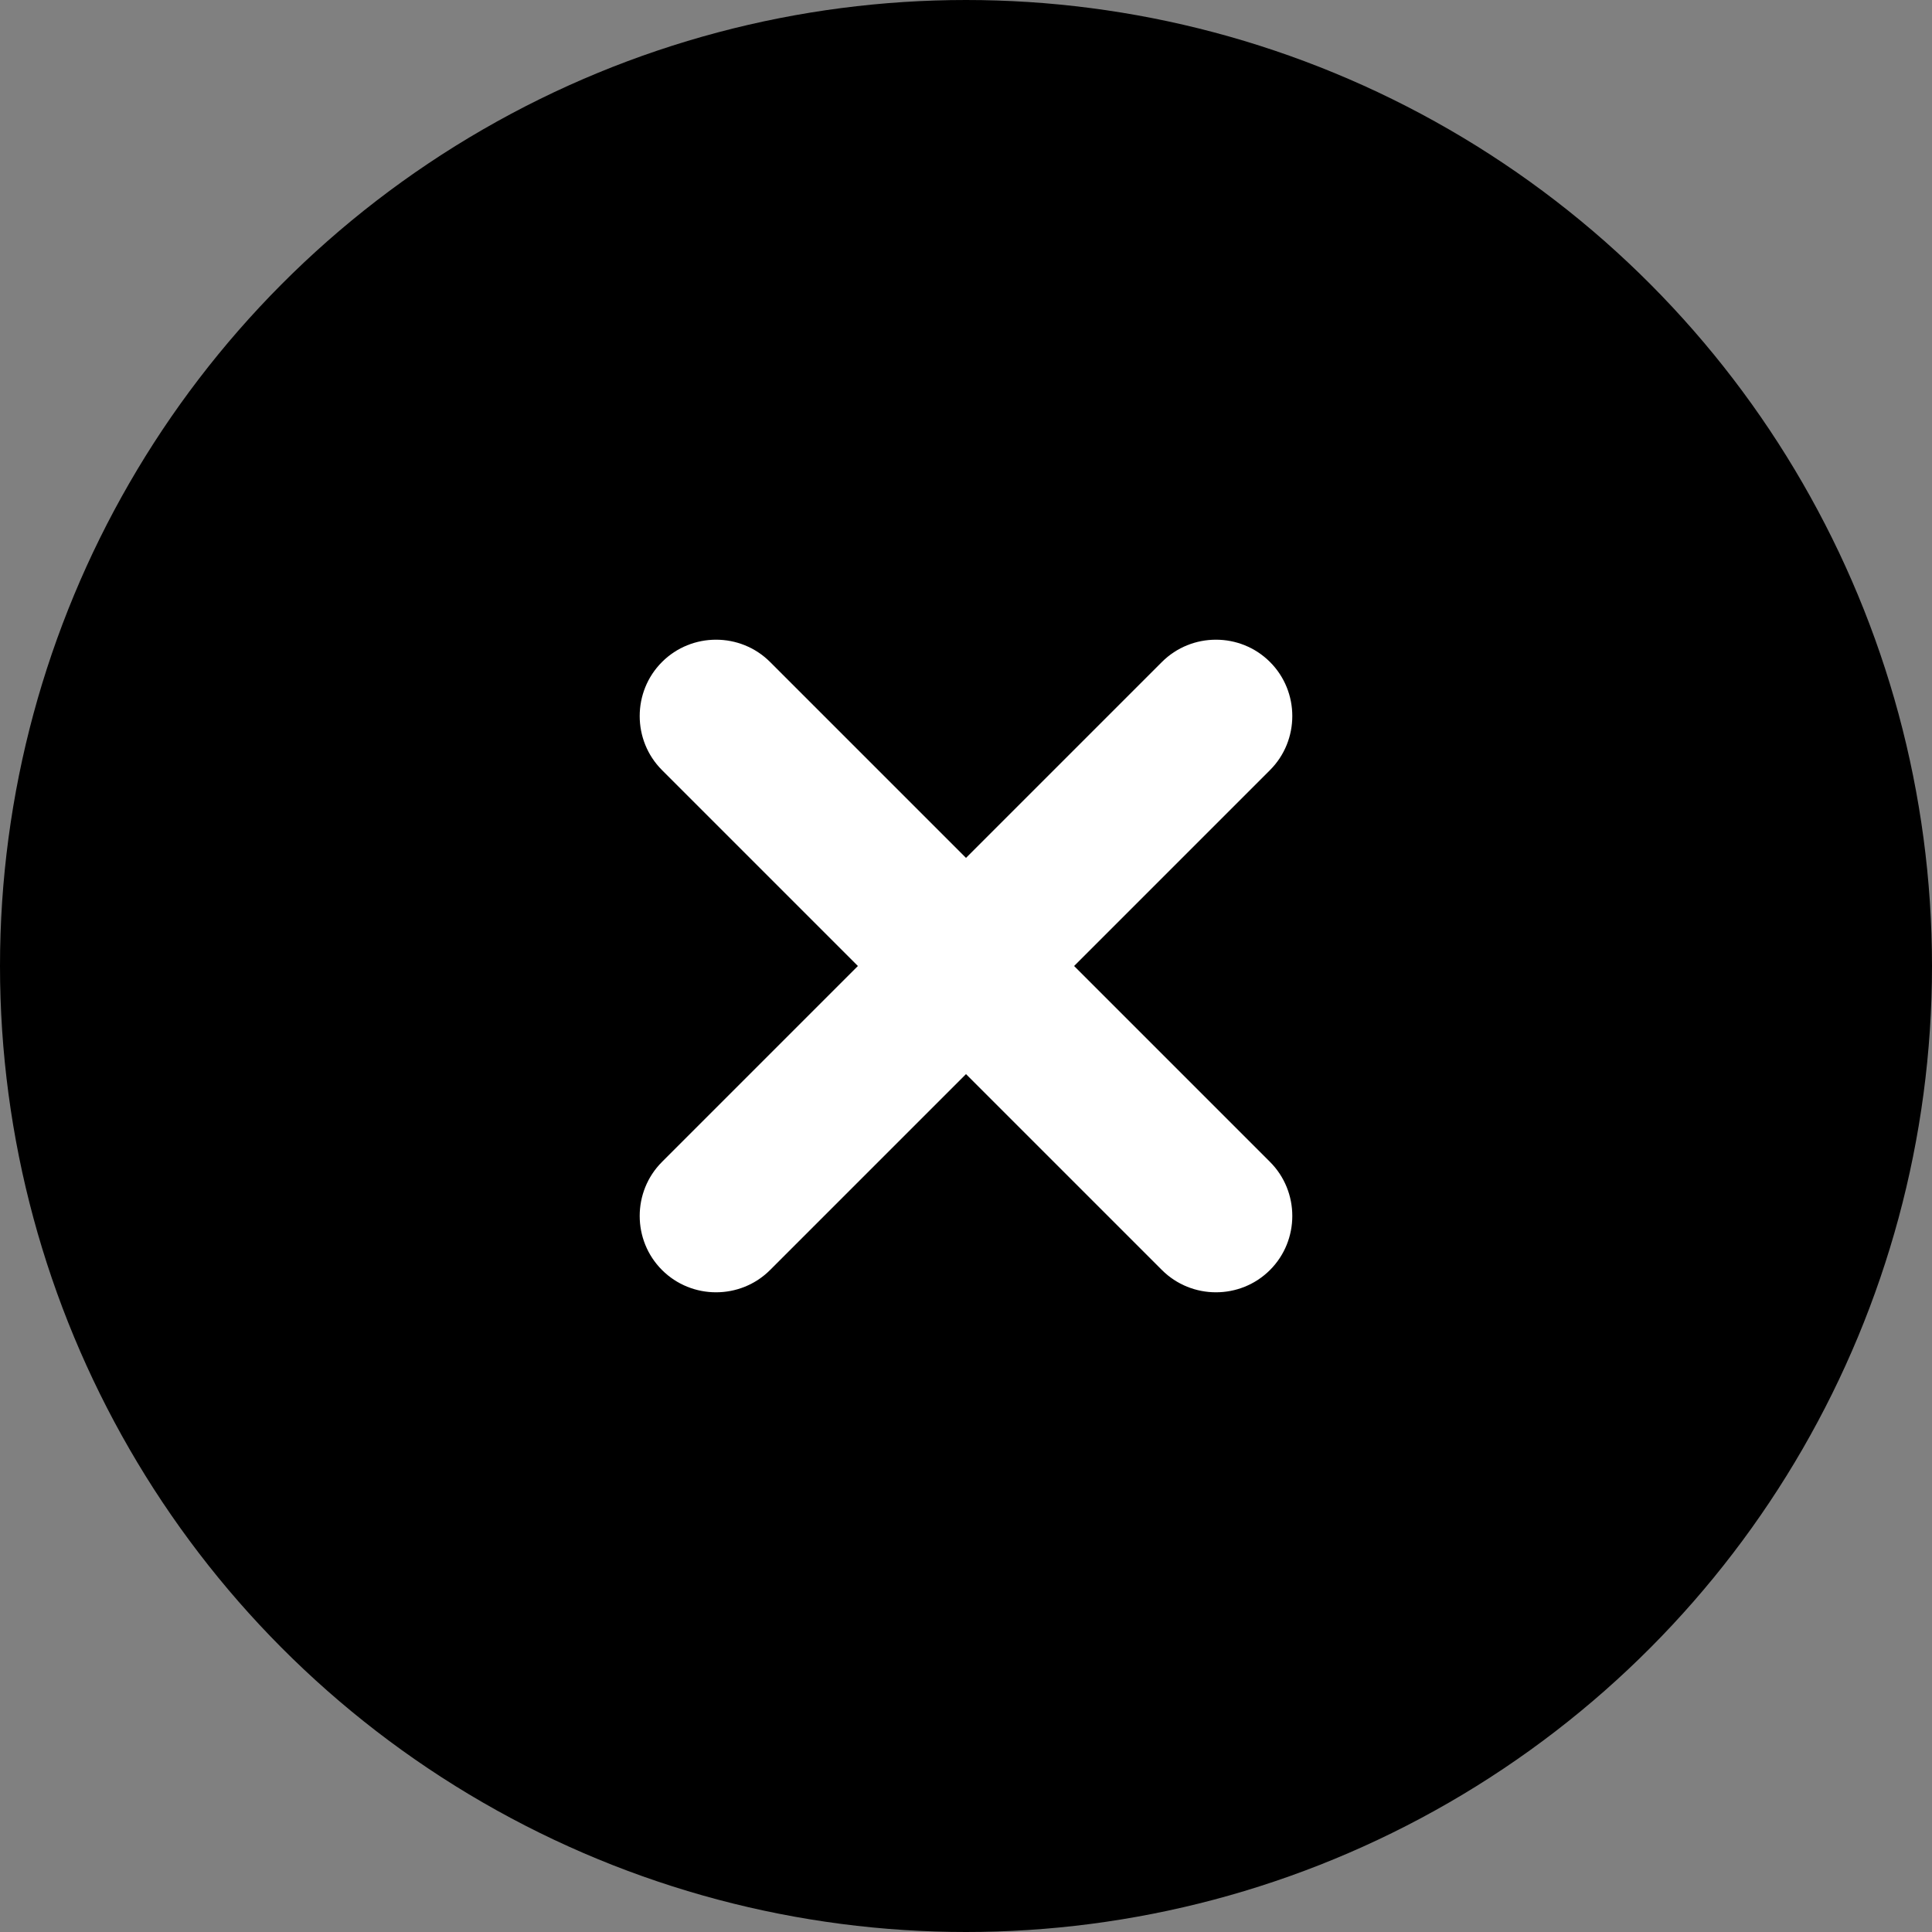<?xml version="1.0" encoding="UTF-8" standalone="no"?>
<svg
   xmlns:dc="http://purl.org/dc/elements/1.1/"
   xmlns:cc="http://creativecommons.org/ns#"
   xmlns:rdf="http://www.w3.org/1999/02/22-rdf-syntax-ns#"
   xmlns:svg="http://www.w3.org/2000/svg"
   xmlns="http://www.w3.org/2000/svg"
   width="100"
   height="100"
   viewBox="0 0 100 100"
   id="svg4157"
   version="1.1">
  <rect x="0" y="0" width="100" height="100" fill="#808080" stroke="none"/>
  <defs
     id="defs4159" />
  <g
     style="stroke:#000000;stroke-opacity:1;fill:#000000;fill-opacity:1"
     id="layer1"
     transform="translate(0,2.2107222e-5)">
    <ellipse
       style="opacity:1;fill:#000000;fill-opacity:1;fill-rule:nonzero;stroke:#000000;stroke-width:8;stroke-linecap:round;stroke-linejoin:bevel;stroke-miterlimit:4;stroke-dasharray:none;stroke-dashoffset:0;stroke-opacity:1"
       id="path4705"
       cx="50"
       cy="50"
       rx="46"
       ry="46" />
  </g>
  <path
     style="fill:#ffffff;fill-opacity:1"
     d="m 55.595,50 10.14,-10.14 c 1.539,-1.539 1.539,-4.056 0,-5.595 -1.539,-1.539 -4.056,-1.539 -5.595,0 L 50,44.405 39.86,34.265 c -1.539,-1.539 -4.056,-1.539 -5.595,0 -1.539,1.539 -1.539,4.056 0,5.595 l 10.14,10.14 -10.14,10.14 c -1.539,1.539 -1.539,4.056 0,5.595 1.539,1.539 4.056,1.539 5.595,0 L 50,55.595 60.14,65.735 c 1.539,1.539 4.056,1.539 5.595,0 1.539,-1.539 1.539,-4.056 0,-5.595 l -10.14,-10.14 z"
     id="path10331" />
</svg>
